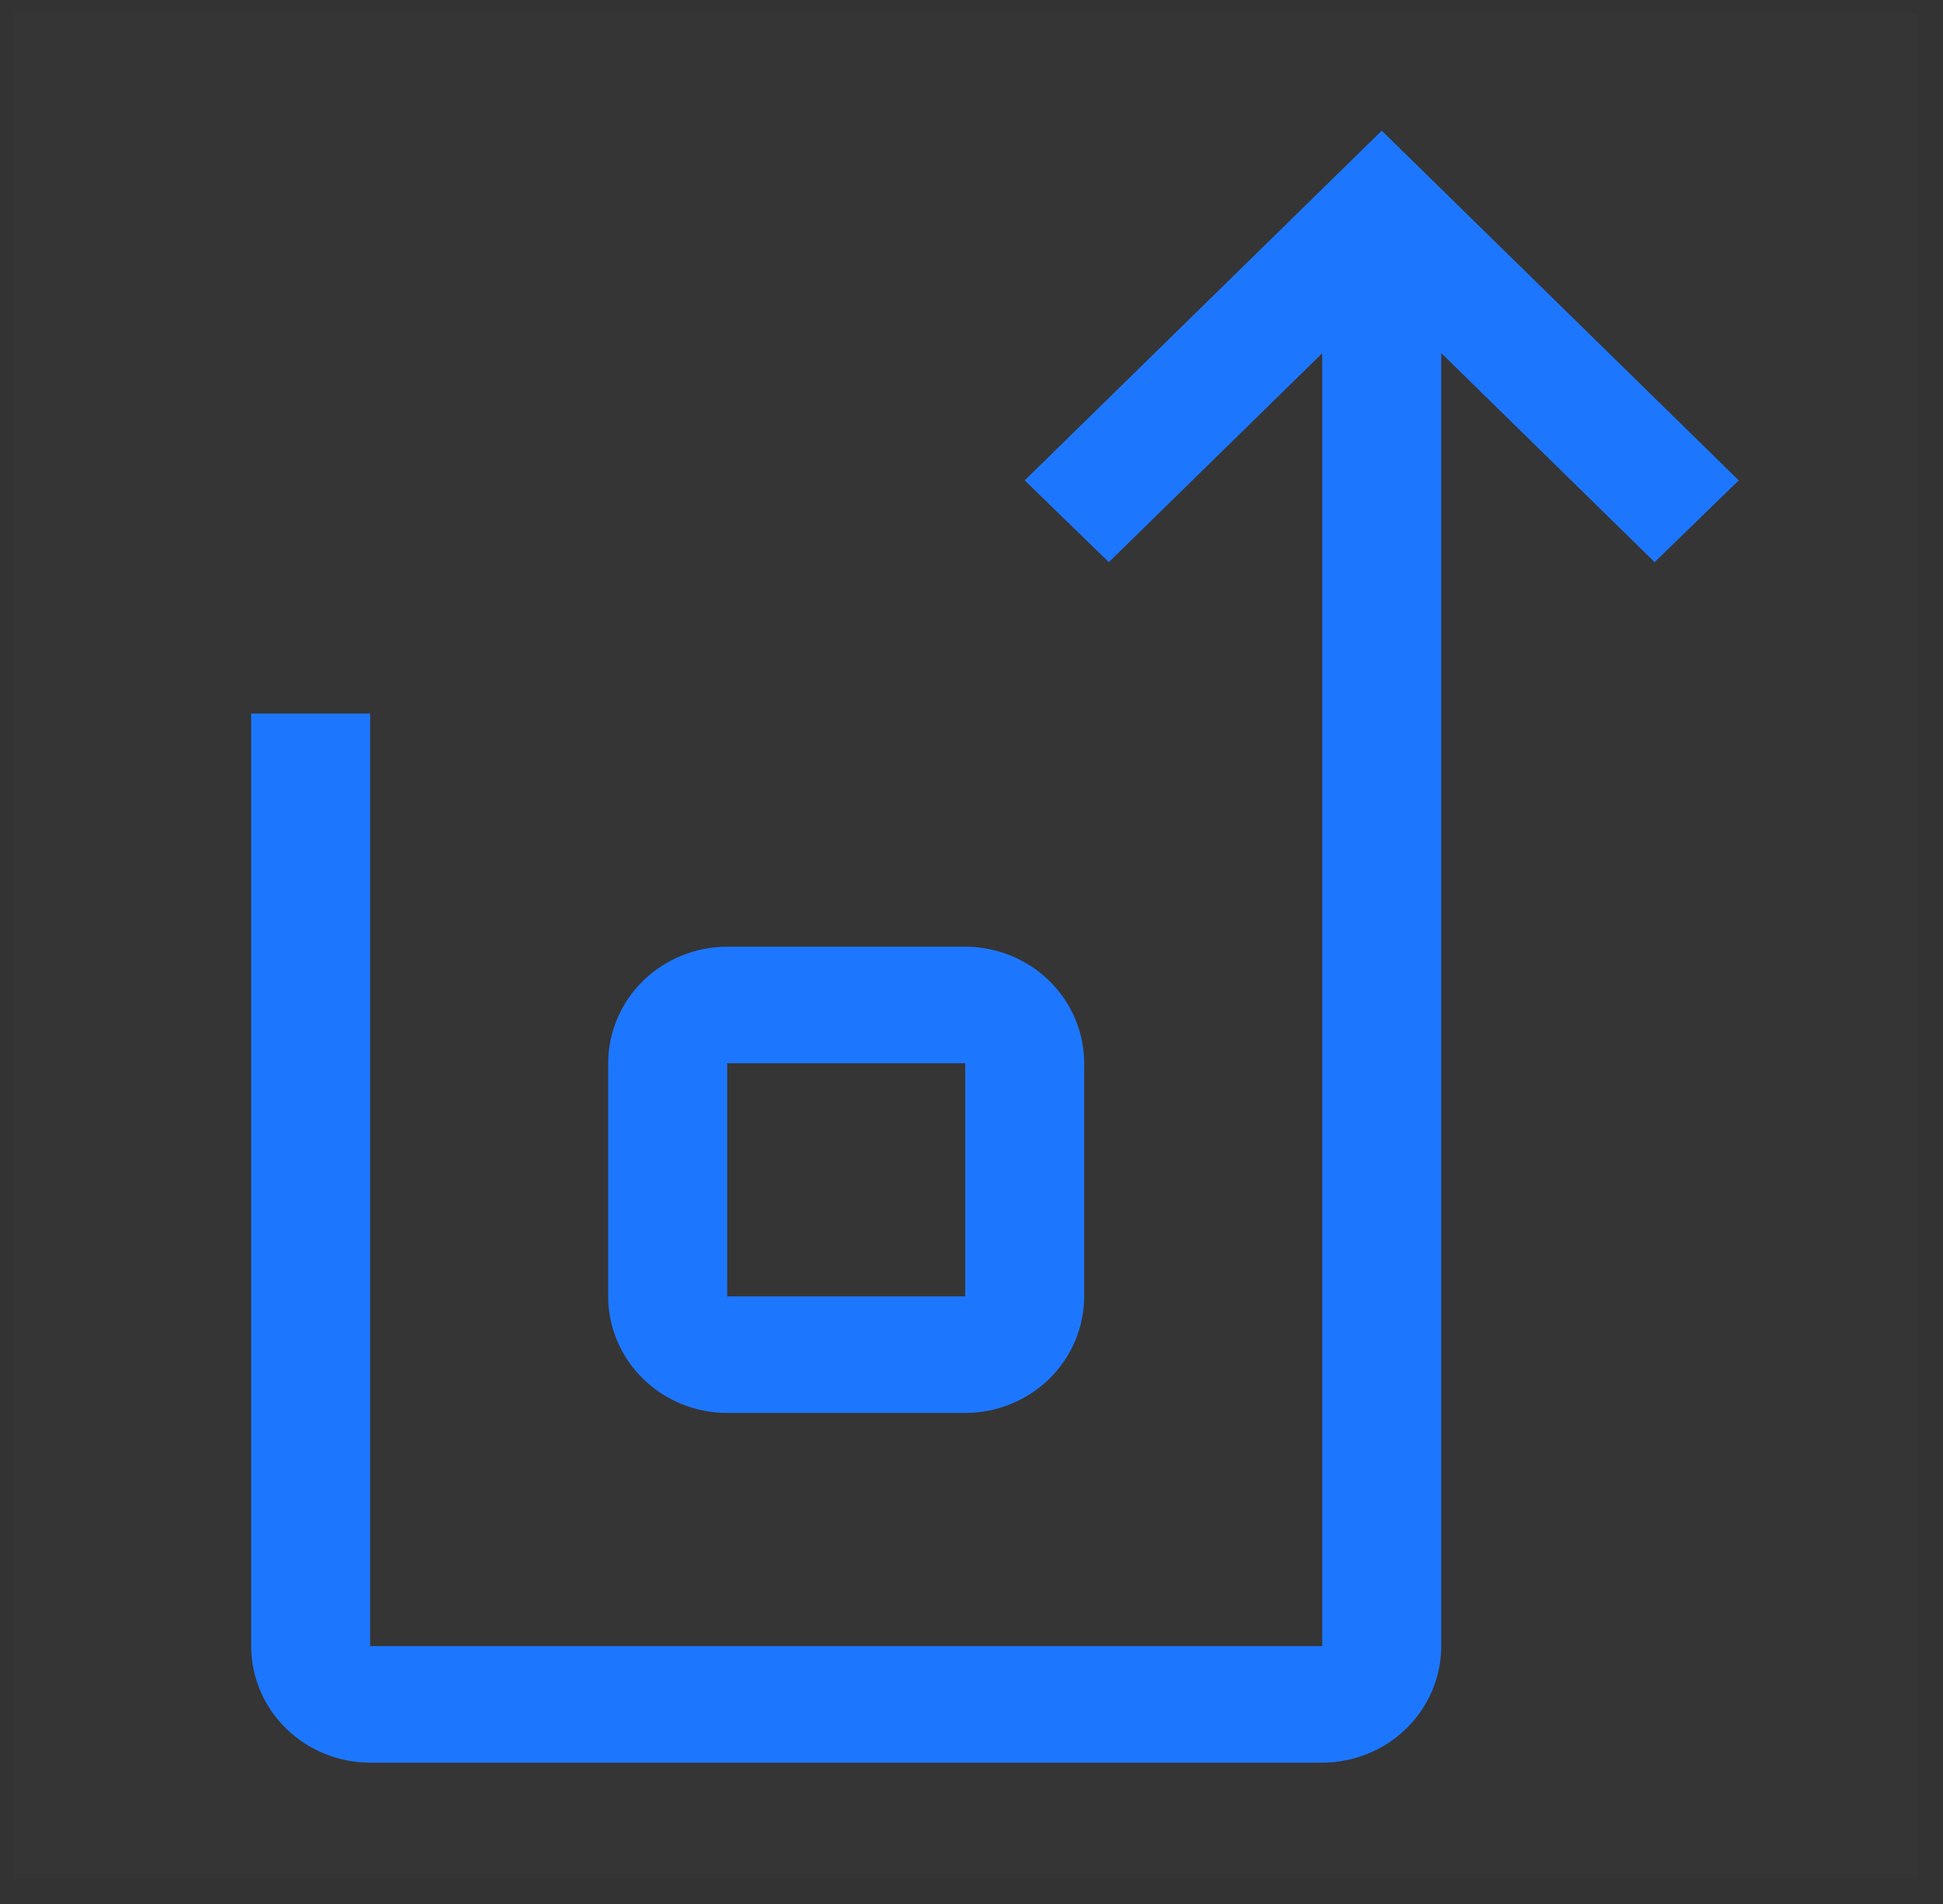 <svg width="50" height="49" viewBox="0 0 50 49" fill="none" xmlns="http://www.w3.org/2000/svg">
<rect x="0" y="0" width="50" height="49" fill="#333333" stroke="none"/>
<rect width="49" height="48" transform="translate(0.338 0.363)" fill="white" fill-opacity="0.01" style="mix-blend-mode:multiply"/>
<path d="M35.557 3.363L26.369 12.363L28.535 14.467L34.025 9.091V42.363H9.525V18.363H6.463V42.363C6.464 43.159 6.787 43.921 7.361 44.483C7.935 45.046 8.713 45.362 9.525 45.363H34.025C34.837 45.362 35.616 45.046 36.19 44.483C36.764 43.921 37.087 43.159 37.088 42.363V9.086L42.579 14.467L44.744 12.363L35.557 3.363Z" fill="#1D77FE"/>
<path d="M24.838 36.363H18.713C17.901 36.362 17.122 36.046 16.548 35.484C15.974 34.921 15.651 34.159 15.65 33.363V27.363C15.651 26.568 15.974 25.805 16.548 25.243C17.122 24.681 17.901 24.364 18.713 24.363H24.838C25.65 24.364 26.428 24.681 27.002 25.243C27.576 25.805 27.899 26.568 27.9 27.363V33.363C27.899 34.159 27.576 34.921 27.002 35.484C26.428 36.046 25.65 36.362 24.838 36.363ZM18.713 27.363V33.363H24.838V27.363H18.713Z" fill="#1D77FE"/>
</svg>
